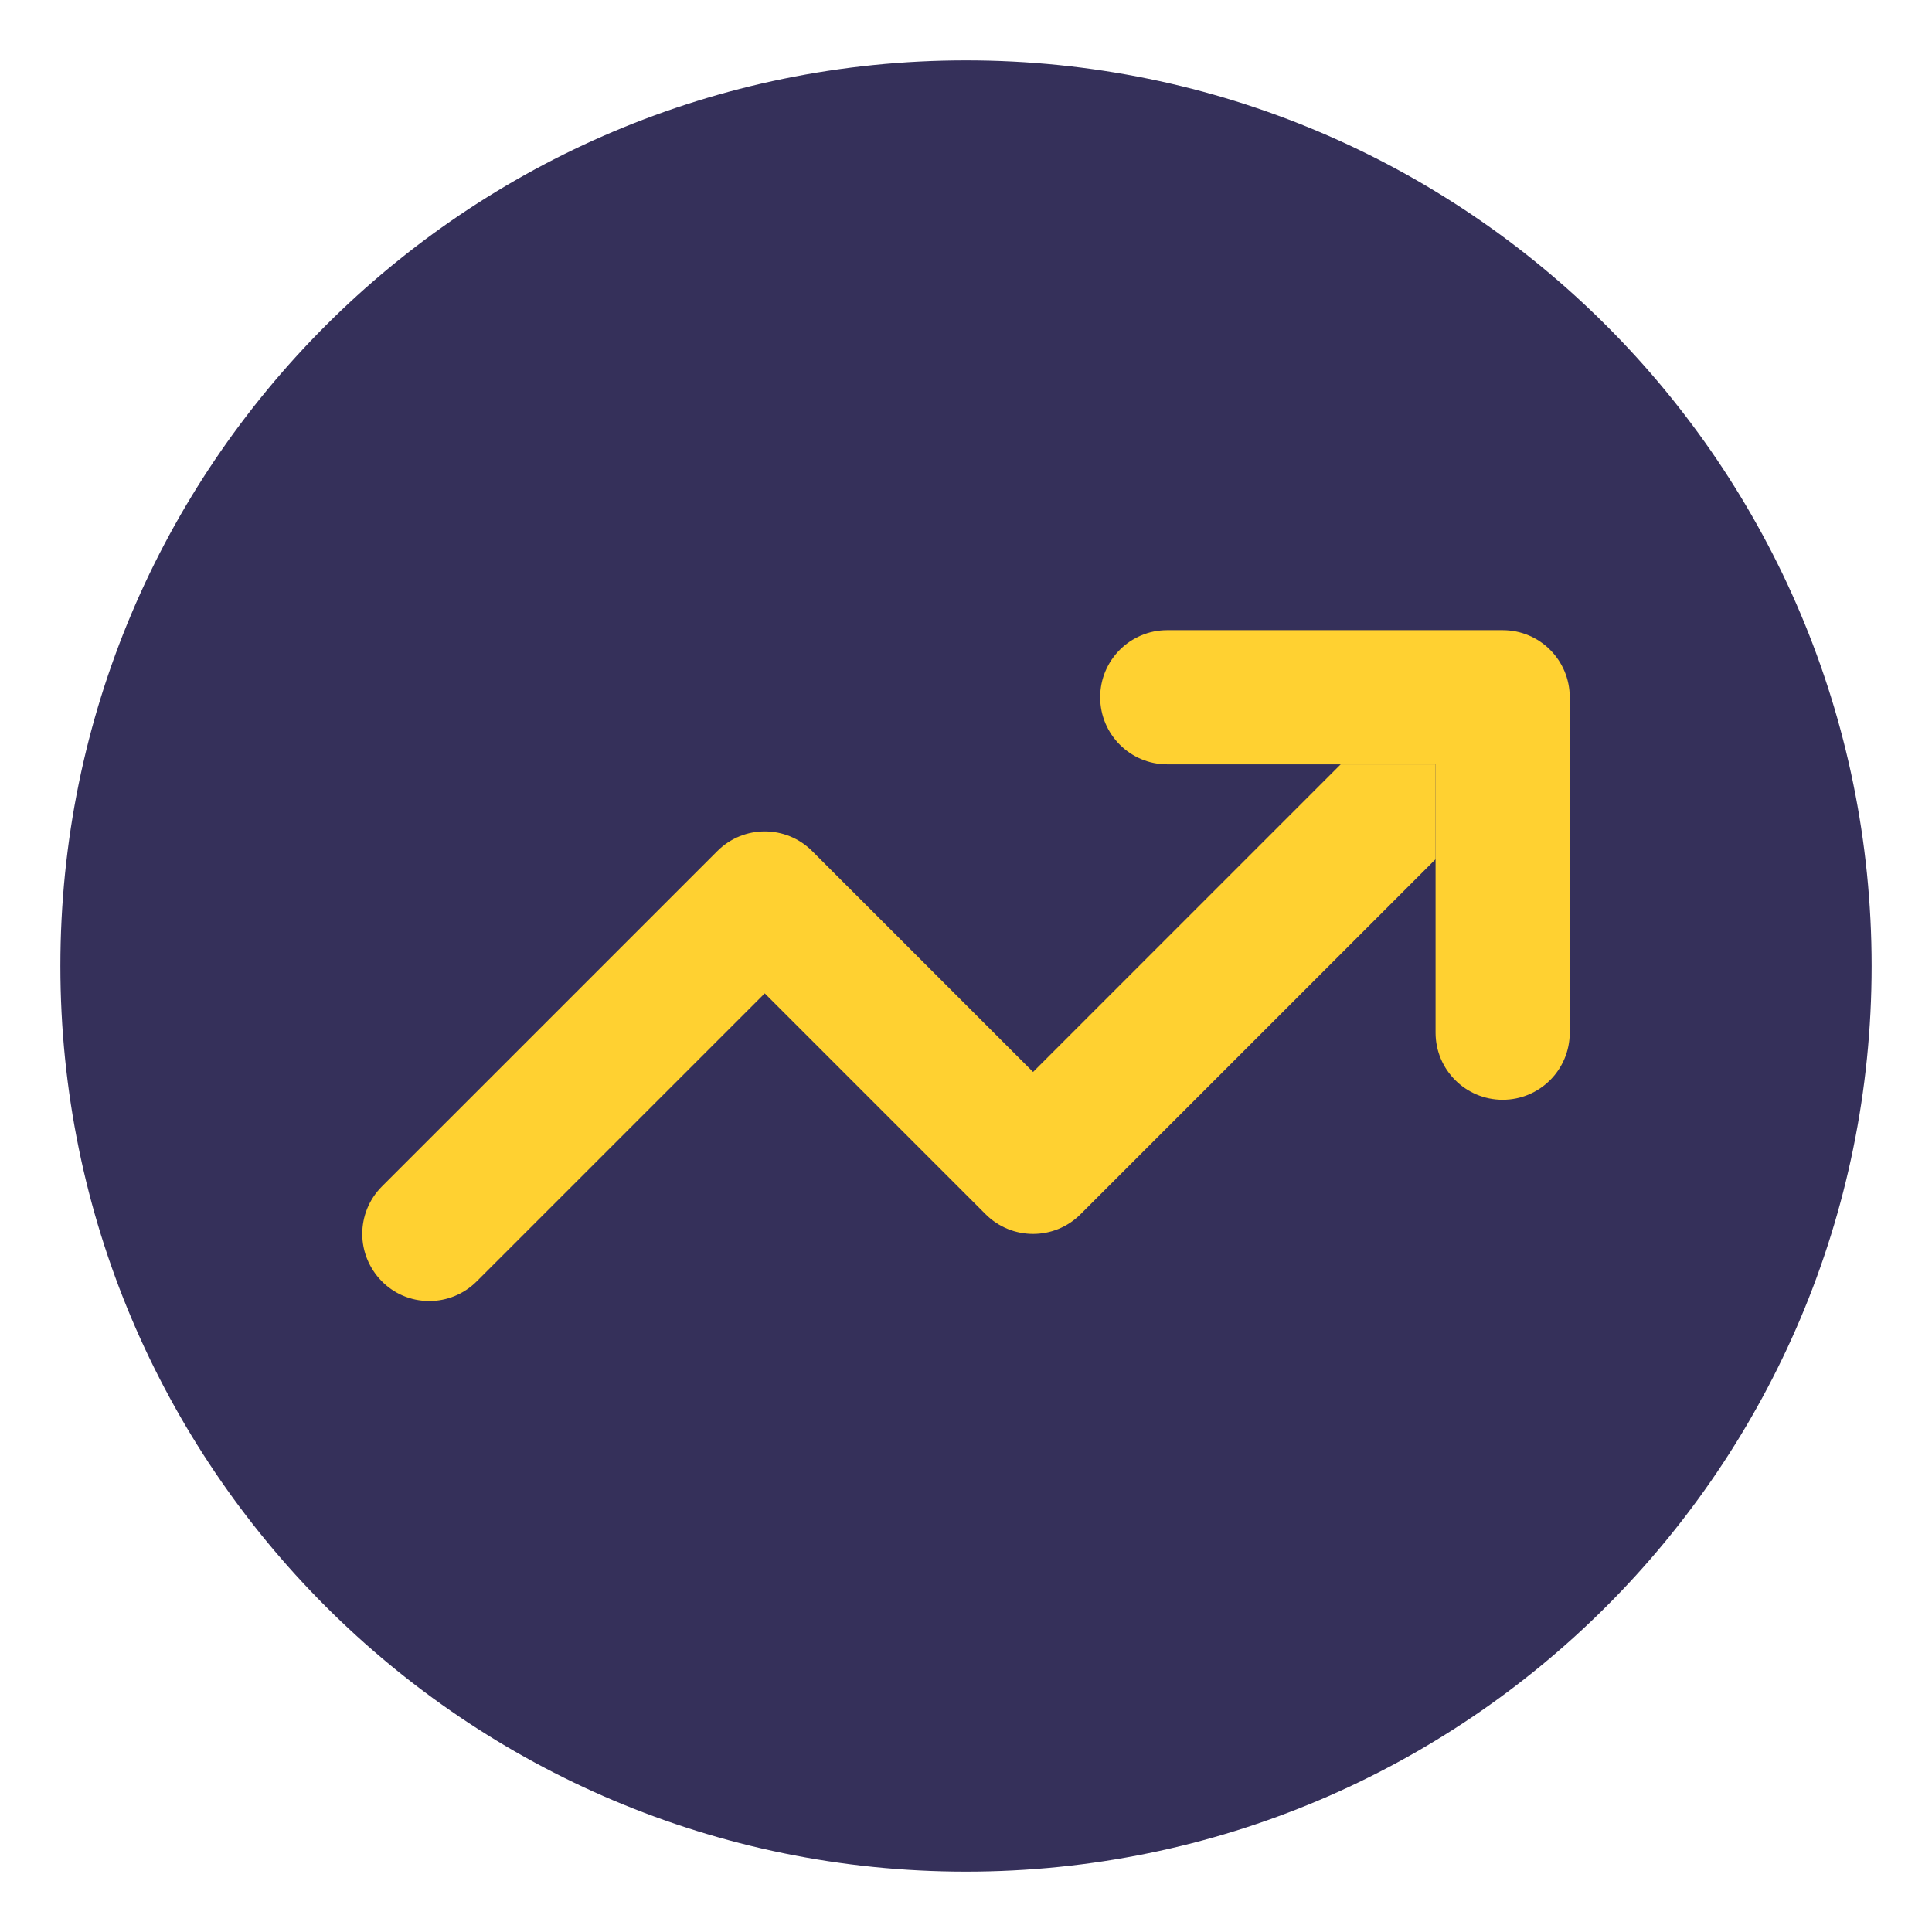 <svg width="60" height="60" viewBox="0 0 60 60" fill="none" xmlns="http://www.w3.org/2000/svg">
<g id="trend">
<path id="Vector" d="M58.125 30C58.125 45.533 45.533 58.125 30 58.125C14.467 58.125 1.875 45.533 1.875 30C1.875 14.467 14.467 1.875 30 1.875C45.533 1.875 58.125 14.467 58.125 30Z" fill="#35305A"/>
<g id="arrow">
<path id="Vector_2" d="M44.583 26.683L33.556 37.71C33.149 38.117 32.616 38.32 32.083 38.32C31.55 38.32 31.017 38.117 30.61 37.71L23.75 30.85L14.806 39.793C14.399 40.2 13.866 40.404 13.333 40.404C12.143 40.404 11.25 39.431 11.25 38.32C11.25 37.787 11.454 37.254 11.86 36.847L22.277 26.431C22.684 26.024 23.217 25.82 23.75 25.82C24.283 25.82 24.816 26.024 25.223 26.431L32.083 33.291L41.637 23.737H44.583V26.683Z" fill="#FFD131"/>
<path id="Vector_3" d="M46.667 34.154C45.515 34.154 44.583 33.221 44.583 32.07V23.737H36.25C35.098 23.737 34.167 22.804 34.167 21.654C34.167 20.503 35.098 19.57 36.25 19.57H46.667C47.818 19.57 48.75 20.503 48.75 21.654V32.07C48.75 33.221 47.818 34.154 46.667 34.154Z" fill="#FFD131"/>
</g>
</g>
</svg>
